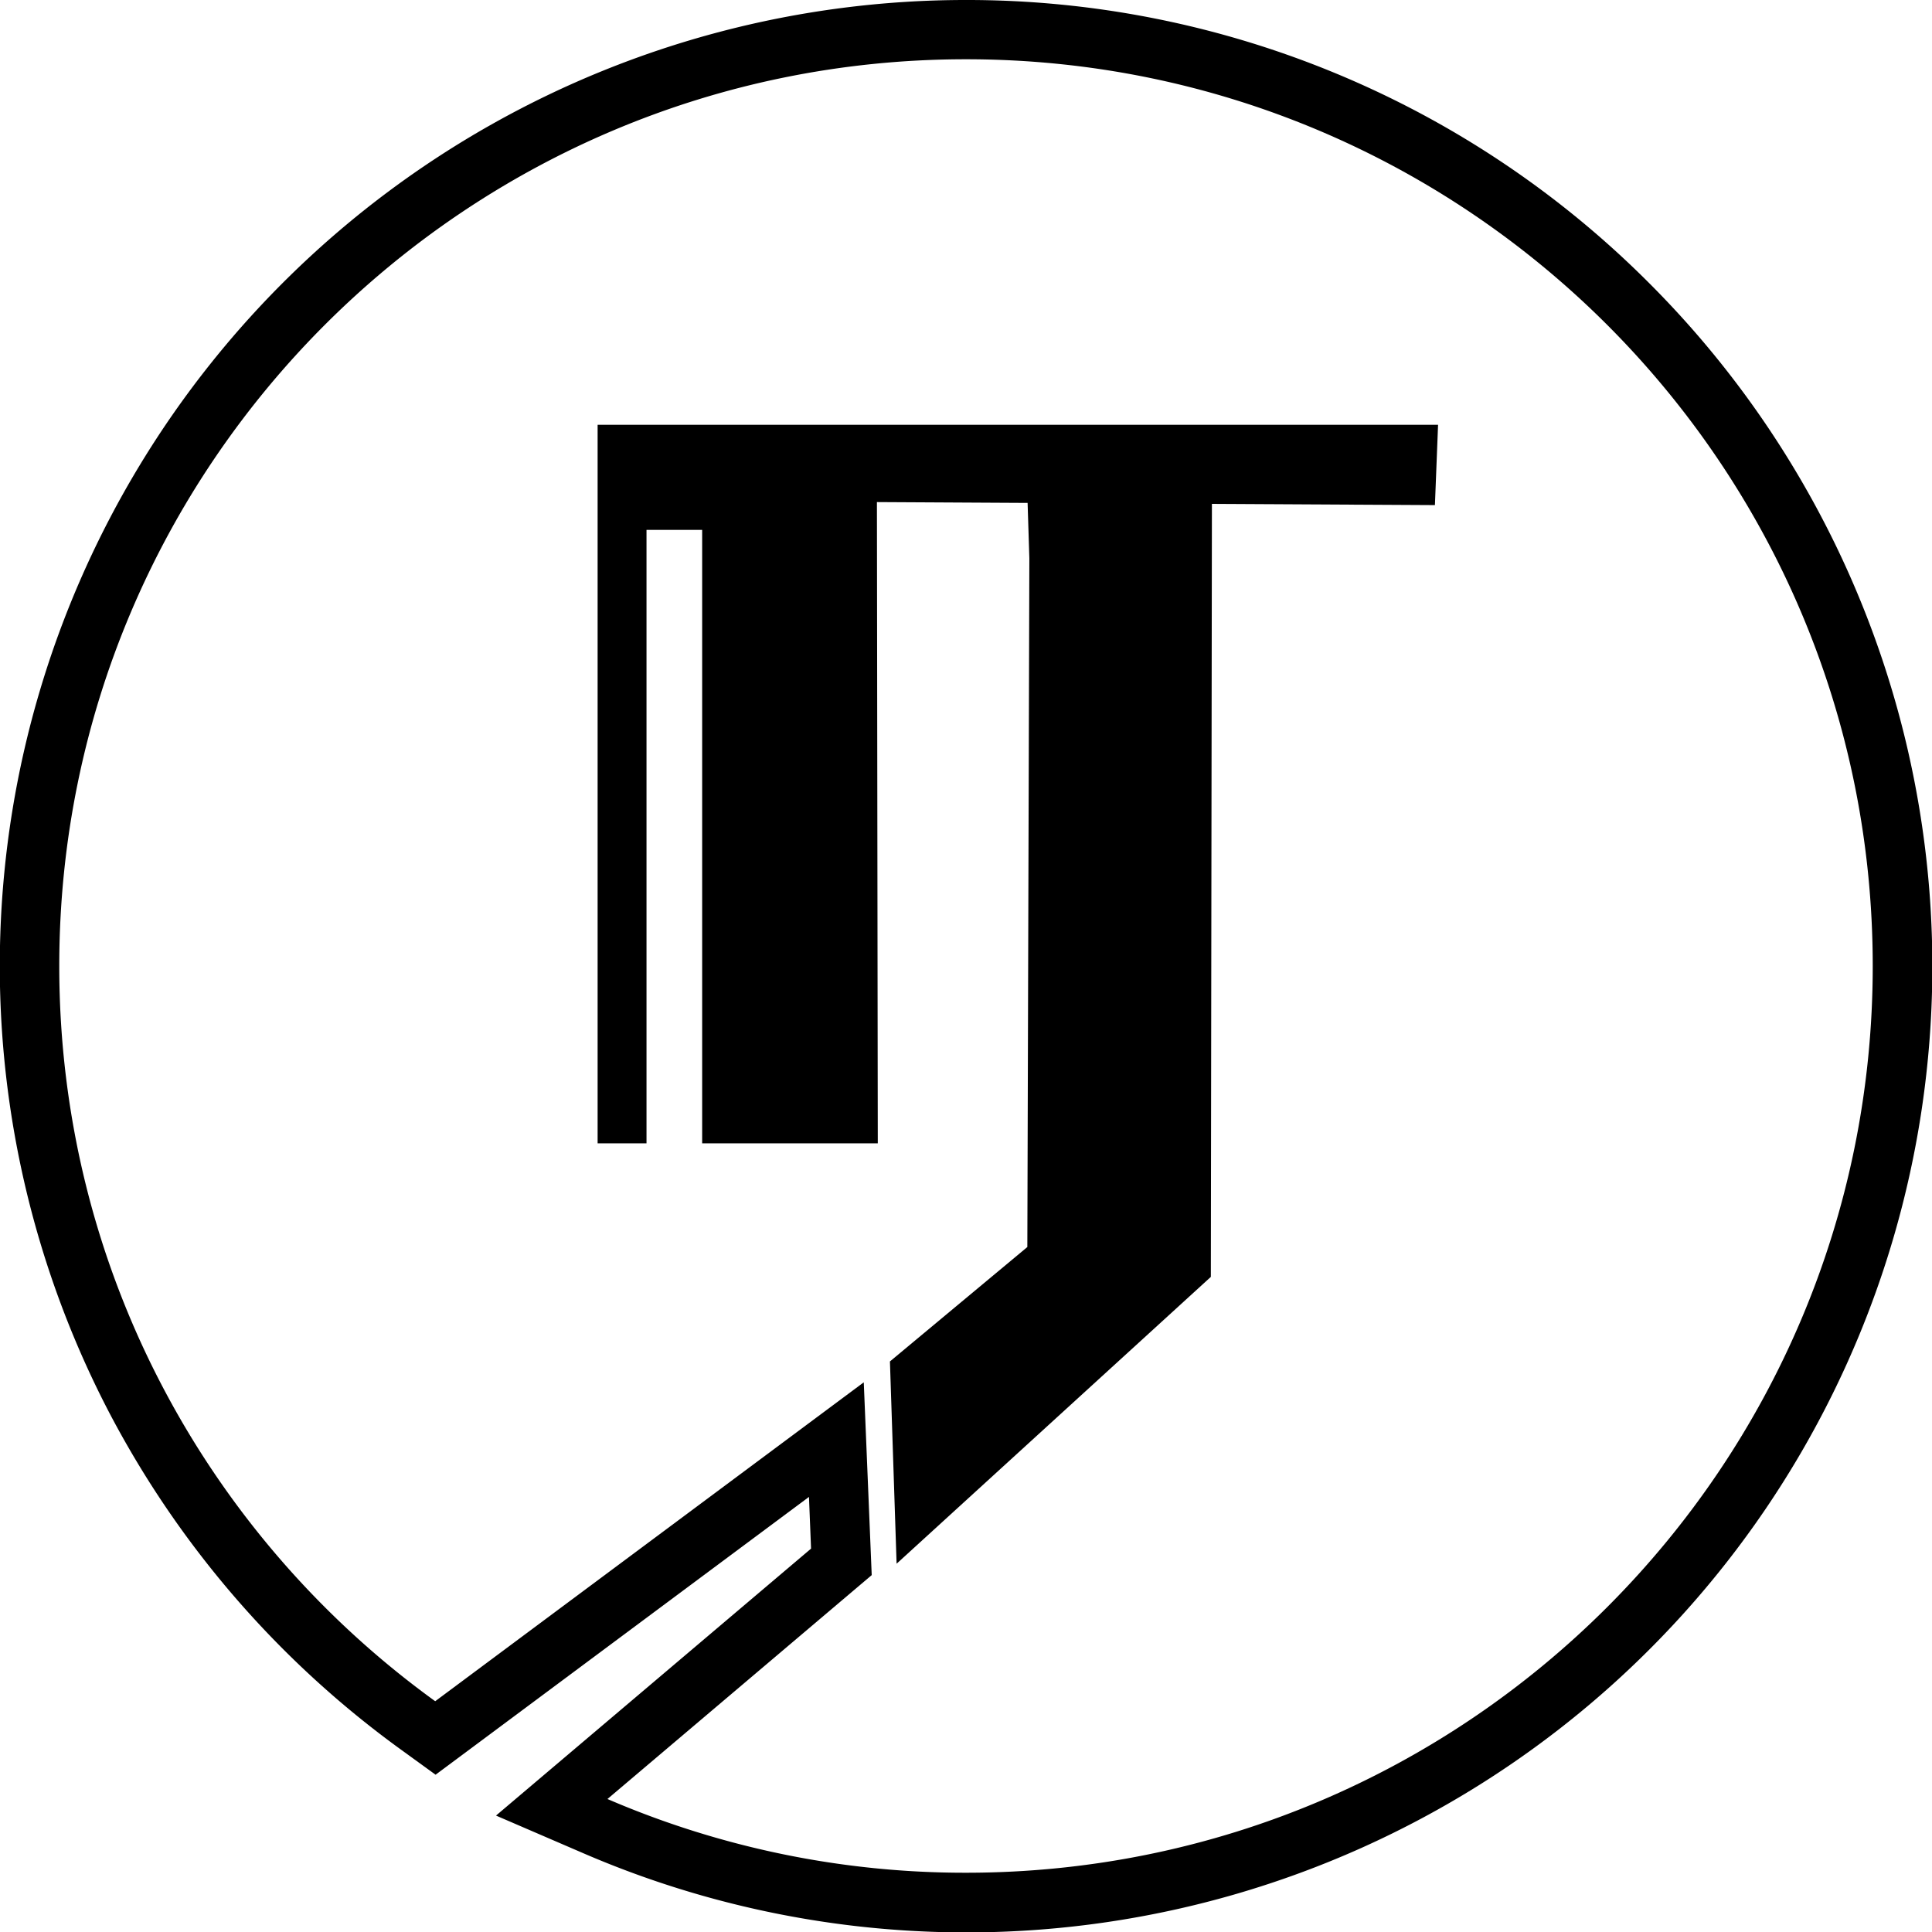 <svg xmlns="http://www.w3.org/2000/svg" viewBox="0 0 652 652"><g id="Layer_2" data-name="Layer 2"><g id="Layer_3" data-name="Layer 3"><path d="M326,20c169,0,306,137,306,306S495,632,326,632a304.93,304.93,0,0,1-121-24.88l89.18-75.56L291.5,466.5,146.87,574.12C70,518.53,20,428.11,20,326,20,157,157,20,326,20m0-20A326,326,0,0,0,36.89,476.77a328.77,328.77,0,0,0,98.26,113.56L147,598.92l11.77-8.75,114.24-85,.7,17.45L192,591.86l-24.61,20.85L197,625.48a326,326,0,0,0,359.49-530A325.11,325.11,0,0,0,326,0Z"/><polygon points="485.31 143.36 484.25 170.46 408.99 170.05 408.63 430.91 302.58 527.71 300.33 459.45 346.7 420.84 347.38 188.42 346.79 169.72 295.94 169.44 296.23 385.85 236.96 385.85 236.96 178.82 218.18 178.82 218.18 385.85 201.68 385.85 201.68 143.36 485.31 143.36"/></g></g></svg>